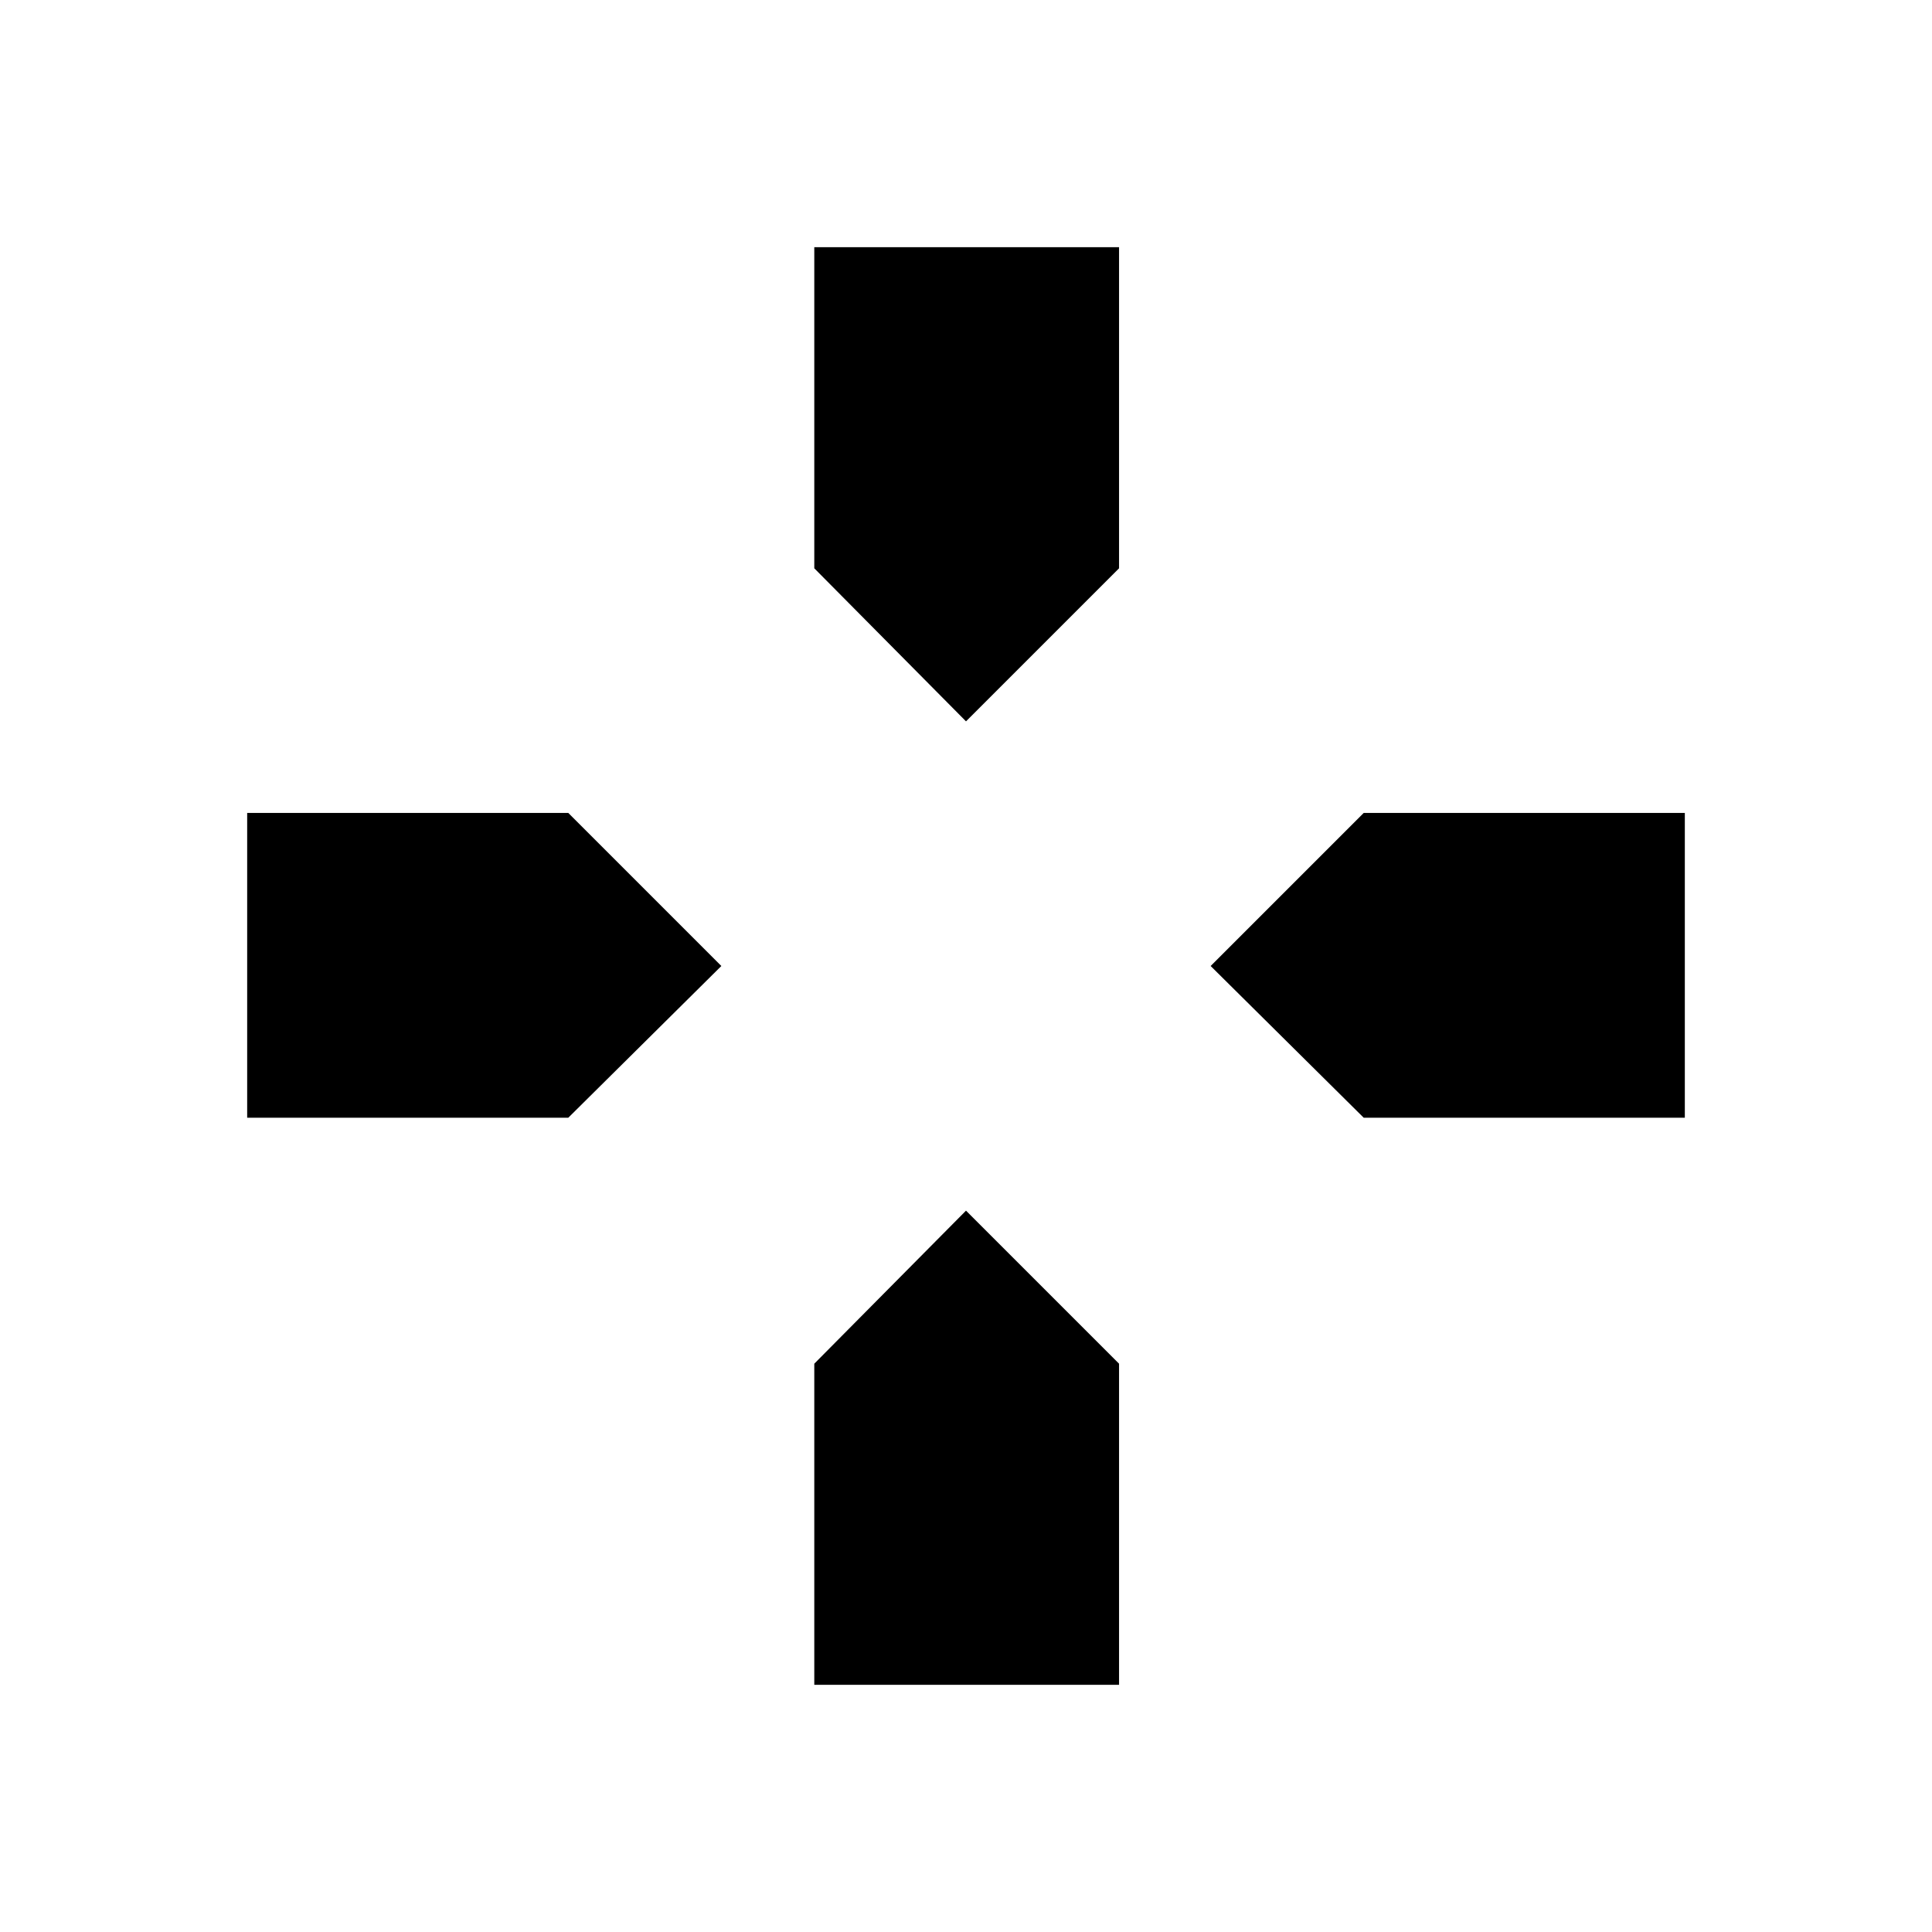 <svg xmlns="http://www.w3.org/2000/svg" height="40" viewBox="0 96 960 960" width="40"><path d="m480 454.436-75.385-76.051V218.82h151.437v159.565L480 454.436Zm197.615 196.949L601.564 576l76.051-76.052H837.18v151.437H677.615Zm-554.795 0V499.948h159.565L358.436 576l-76.051 75.385H122.82ZM404.615 933.18V773.615L480 697.564l76.052 76.051V933.18H404.615Z"/></svg>